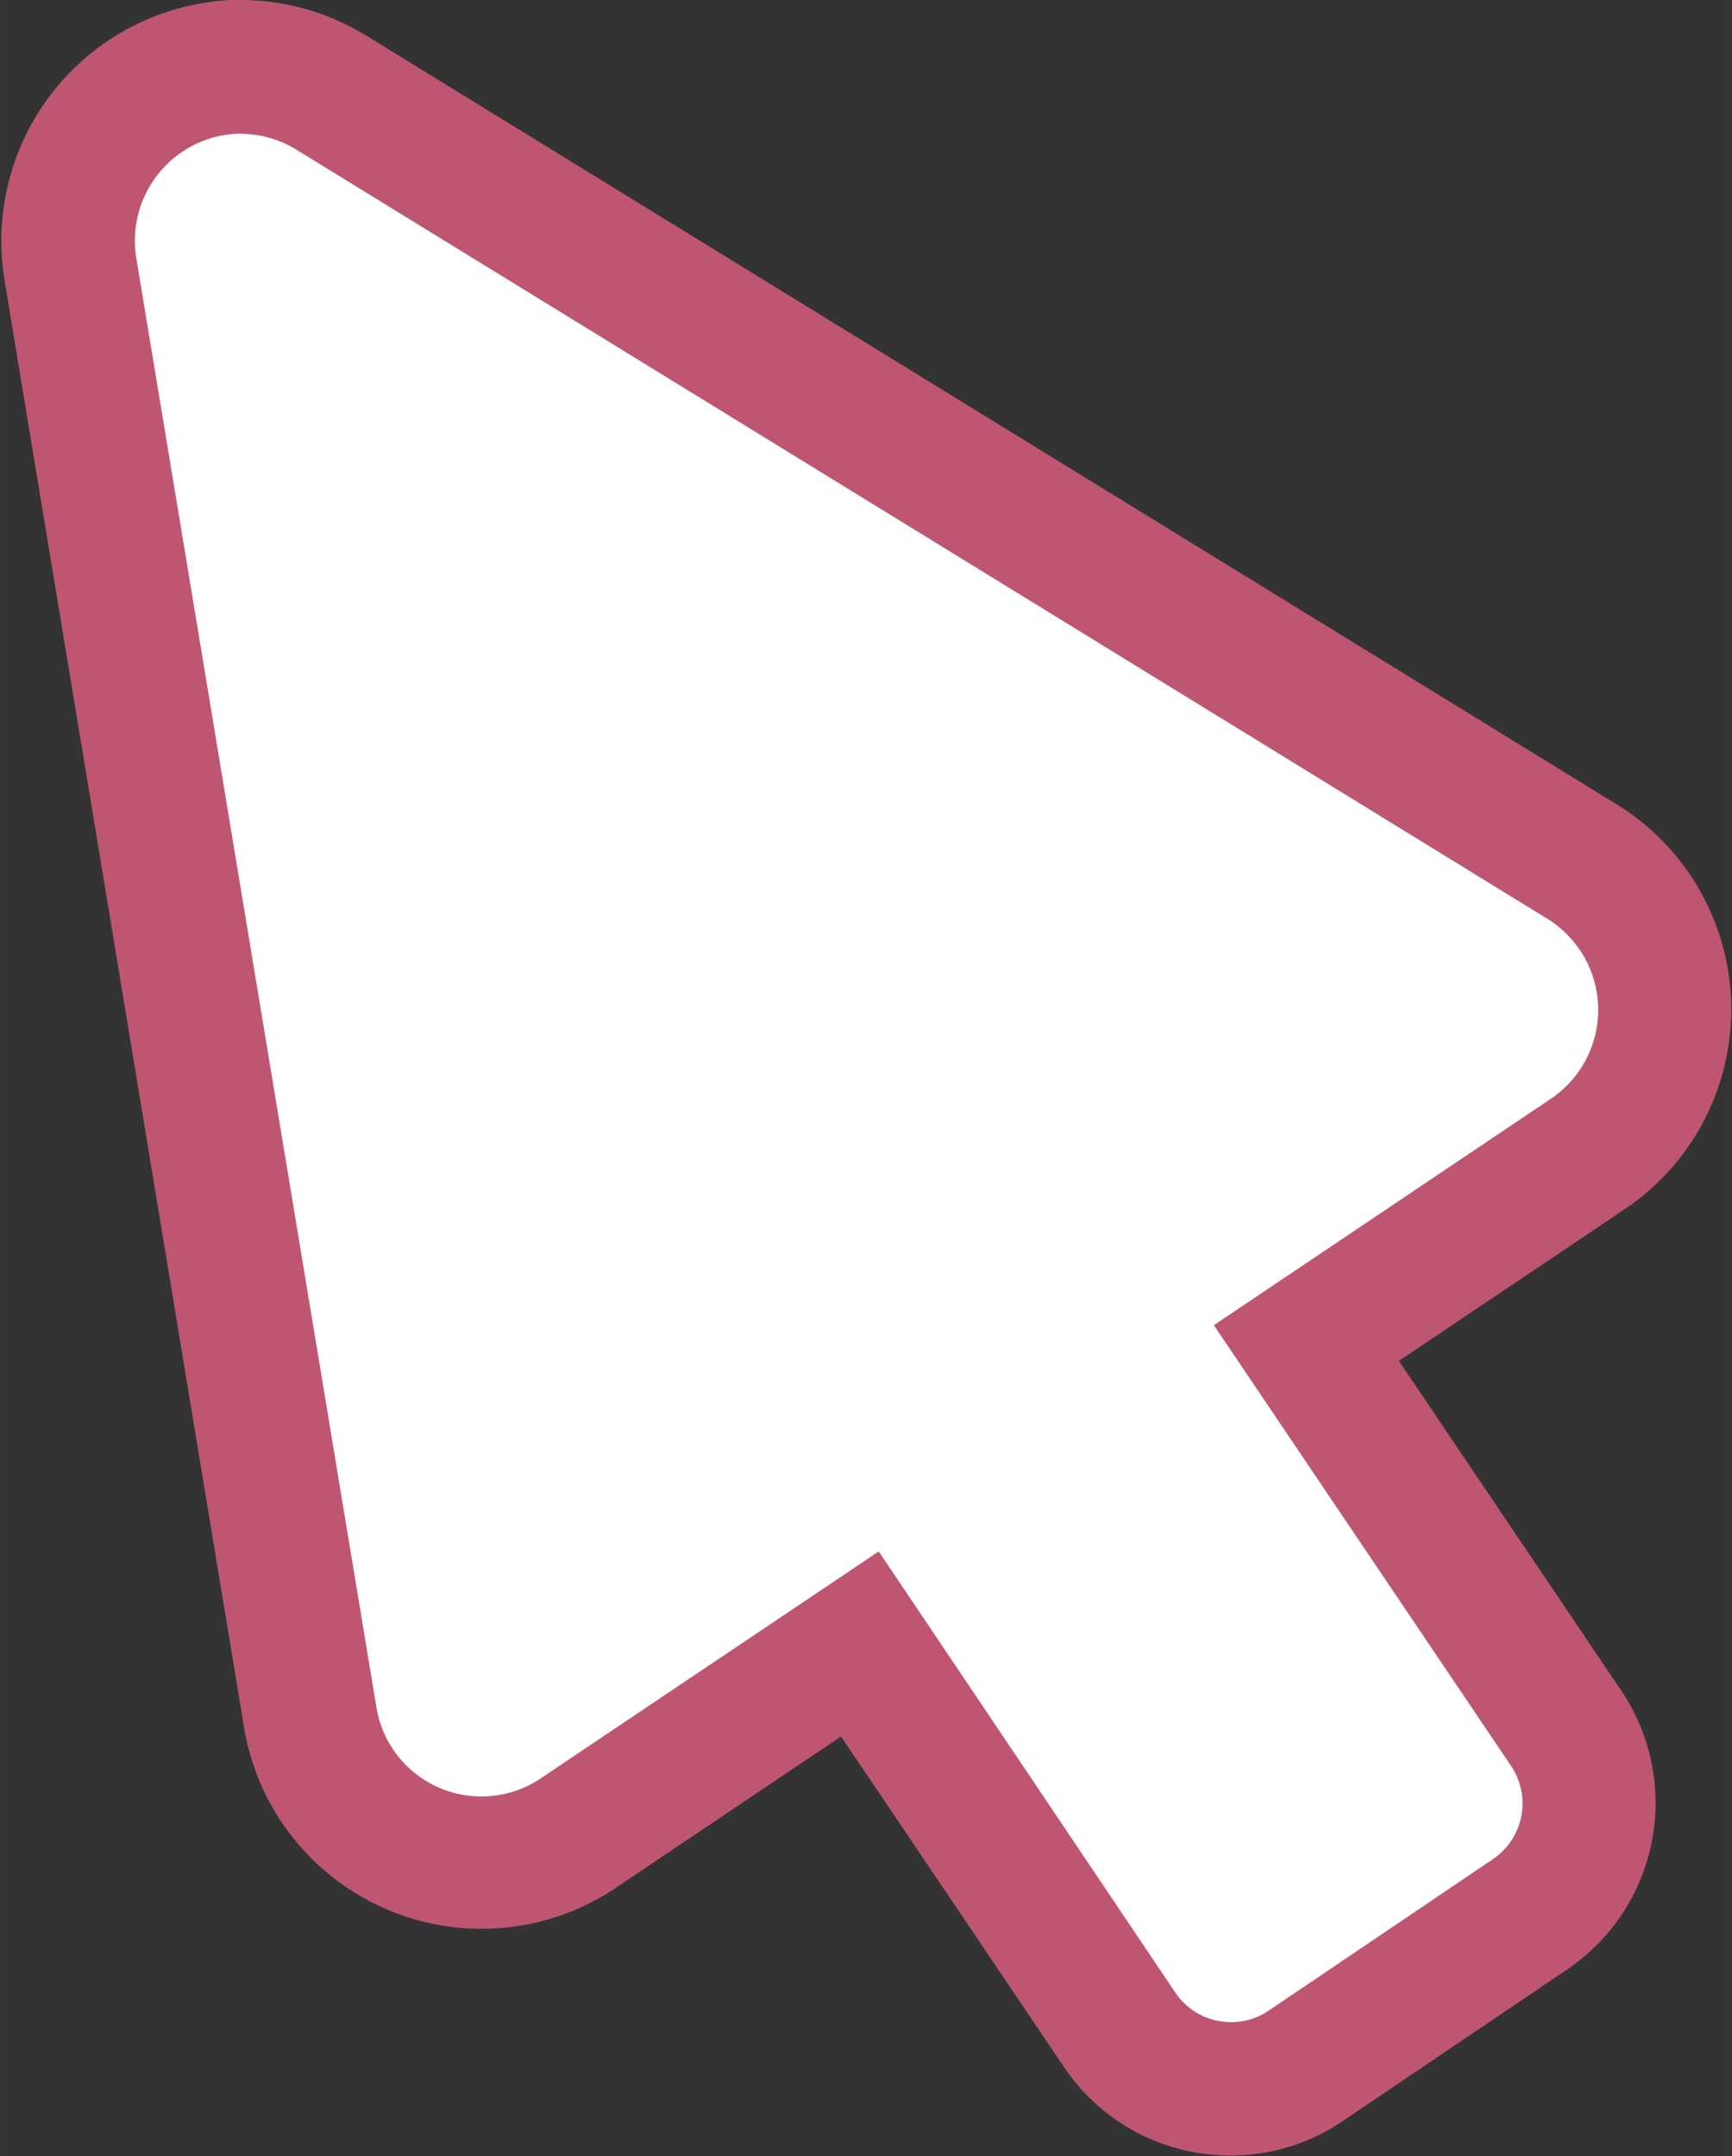 <svg id="Layer_1" data-name="Layer 1" xmlns="http://www.w3.org/2000/svg" width="24.47mm" height="30.46mm" viewBox="0 0 69.36 86.34"><rect x="0" y="0" width="69.36" height="86.34" fill="#333333" stroke="none"/><defs><style>.cls-1{fill:#fff;}.cls-2{fill:#be5672;}</style></defs><title>millsee_mouse</title><path class="cls-1" d="M313.09,461a5.36,5.36,0,0,1-4.45-2.36l-10.42-15.46-11.28,7.59a7,7,0,0,1-10.75-4.64l-9.61-58a7,7,0,0,1,10.52-7.07l50.07,30.79a7,7,0,0,1,.24,11.71l-11.27,7.57,10.41,15.44A5.37,5.37,0,0,1,325.1,454l-9,6.08a5.32,5.32,0,0,1-3,.91Z" transform="translate(-263.81 -377.37)"/><path class="cls-2" d="M273.46,382.73a4.26,4.26,0,0,1,2.23.64l50.08,30.79a4.29,4.29,0,0,1,.15,7.21l-13.5,9.07,11.91,17.66a2.69,2.69,0,0,1-.73,3.72l-9,6.08a2.65,2.65,0,0,1-1.49.45,2.68,2.68,0,0,1-2.23-1.18L299,439.5l-13.51,9.07a4.26,4.26,0,0,1-6.61-2.85l-9.61-58a4.29,4.29,0,0,1,4.24-5m0-5.36a9.66,9.66,0,0,0-9.52,11.23l9.6,58A9.64,9.64,0,0,0,288.43,453l9.06-6.09,8.93,13.24a8,8,0,0,0,6.67,3.54,7.94,7.94,0,0,0,4.48-1.37l9-6.08a8.05,8.05,0,0,0,2.17-11.16l-8.91-13.21,9.05-6.08a9.64,9.64,0,0,0-.33-16.21L278.5,378.81a9.65,9.65,0,0,0-5-1.44Z" transform="translate(-263.81 -377.37)"/></svg>